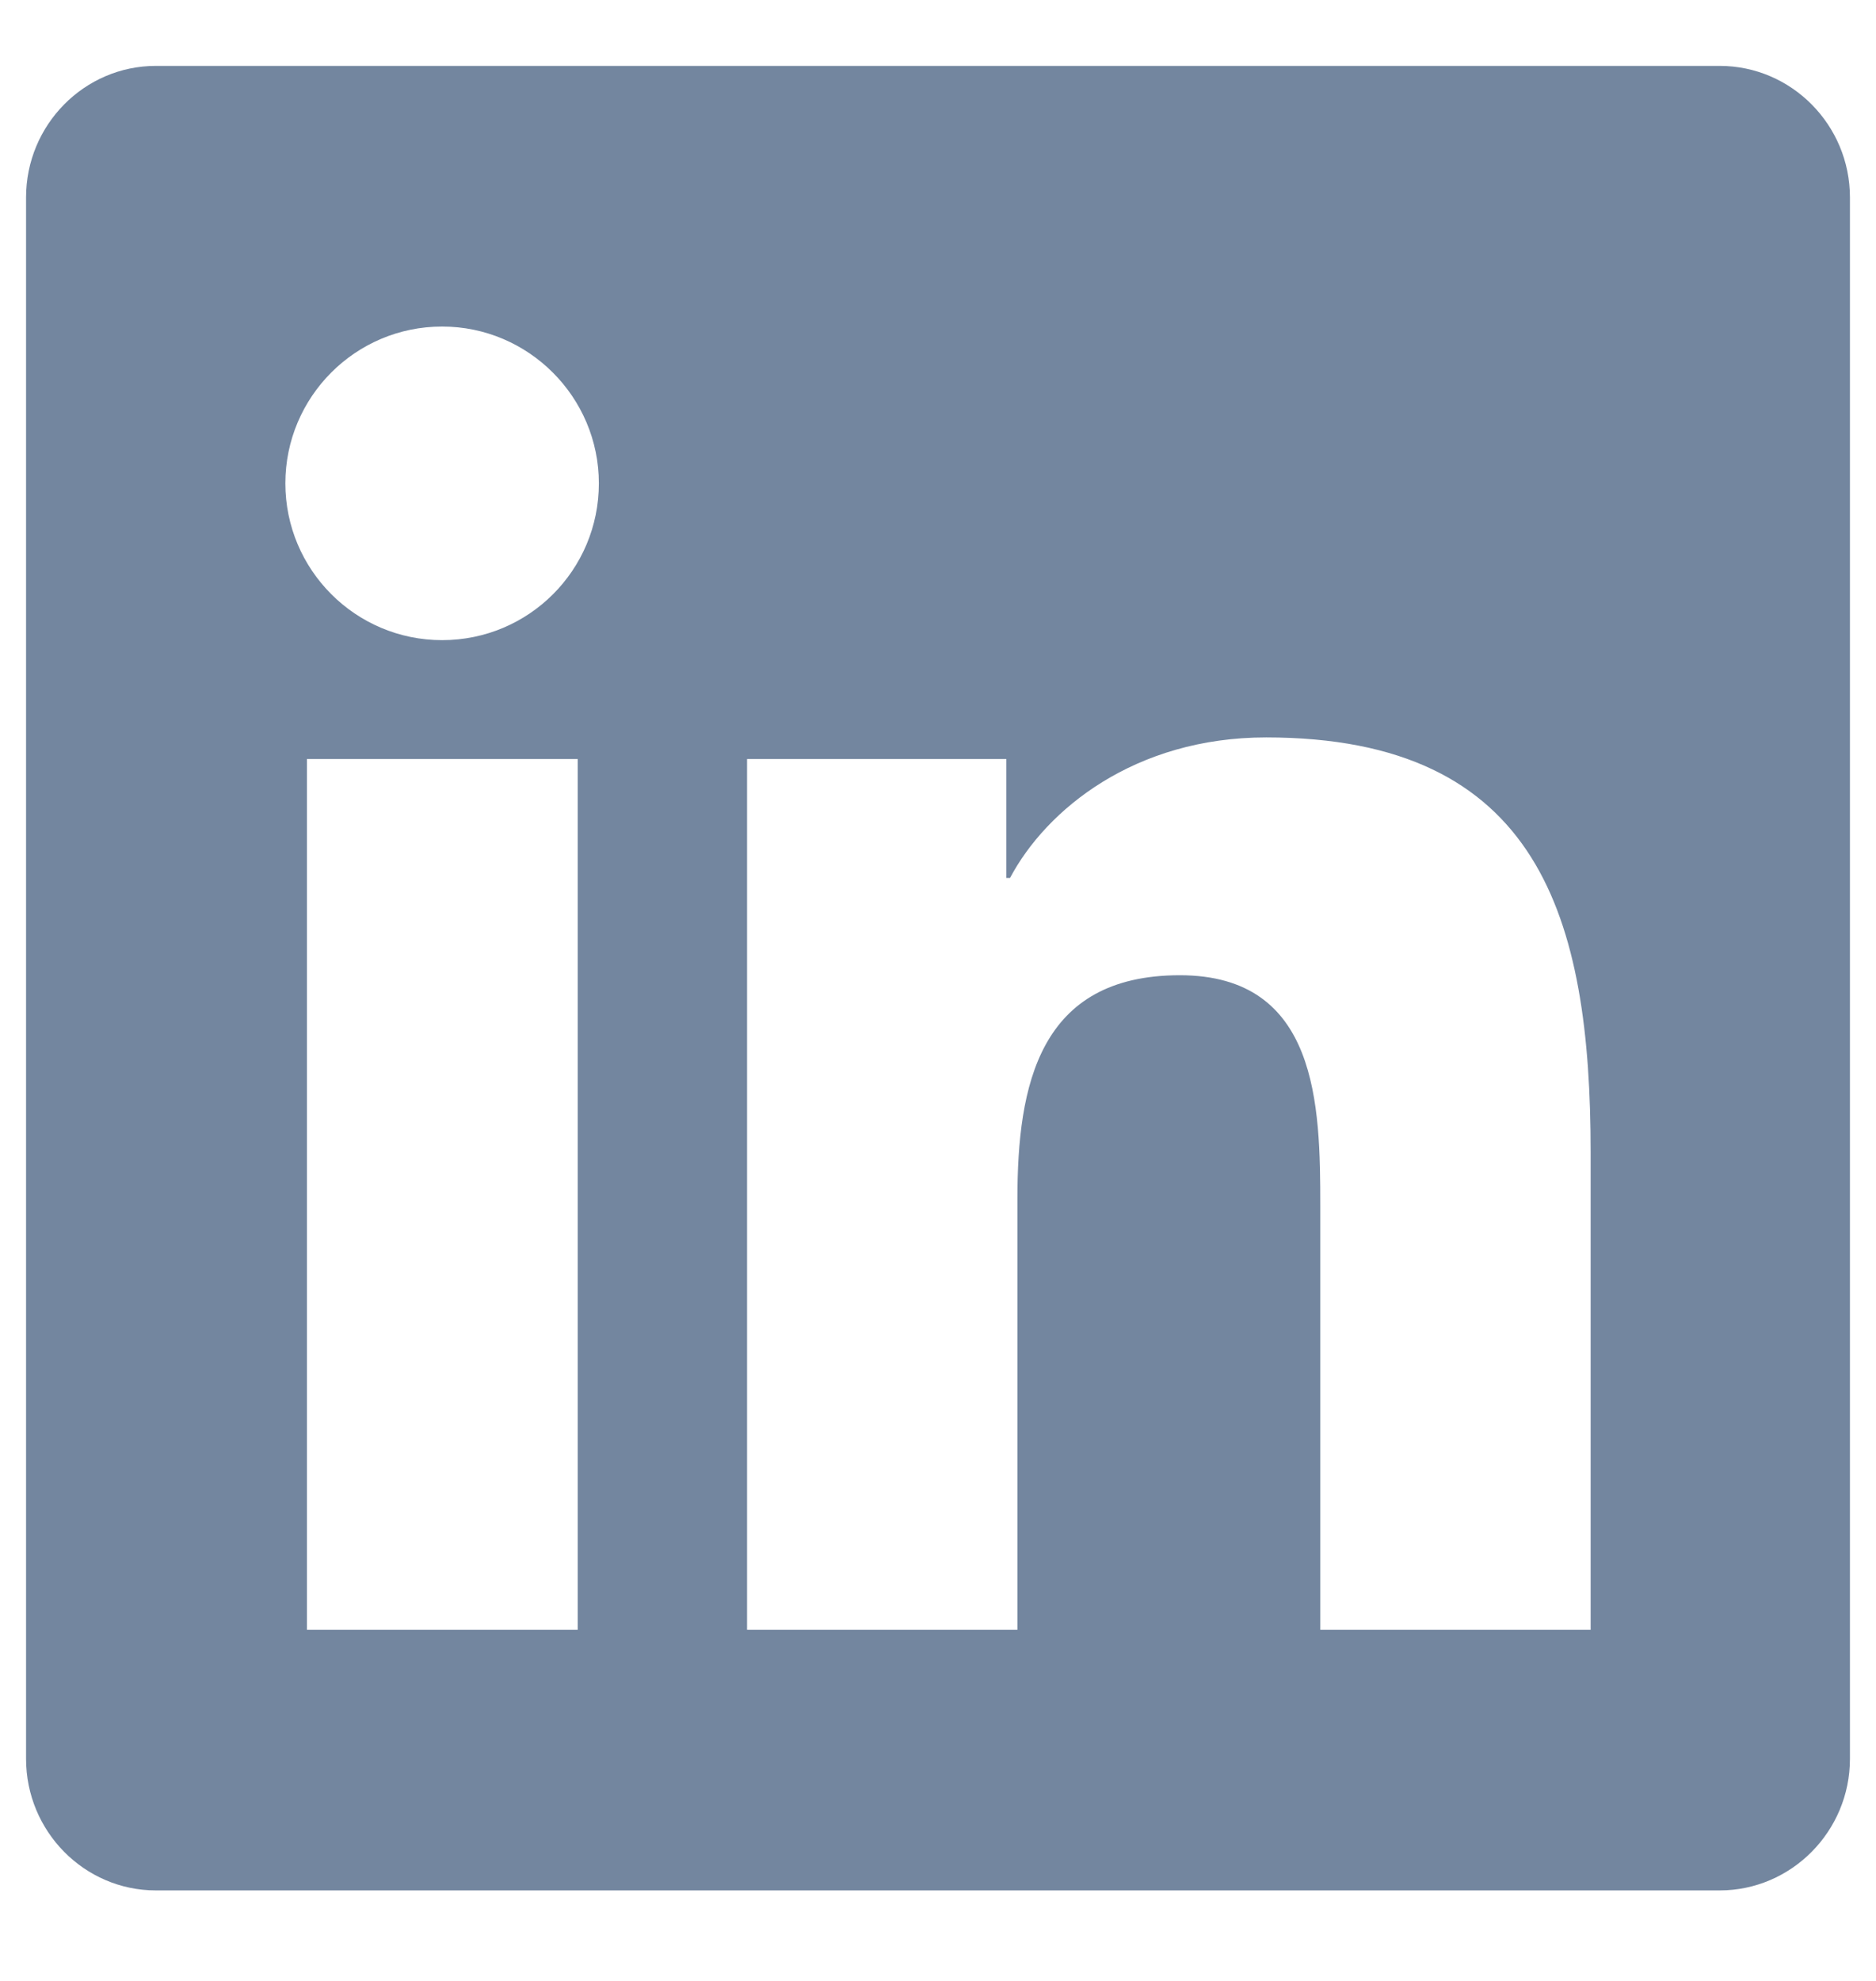 <svg width="18" height="19" viewBox="0 0 18 19" fill="none" xmlns="http://www.w3.org/2000/svg">
<path d="M16.5 0.632H1.496C0.809 0.632 0.25 1.198 0.25 1.894V16.87C0.25 17.565 0.809 18.132 1.496 18.132H16.5C17.188 18.132 17.75 17.565 17.75 16.87V1.894C17.75 1.198 17.188 0.632 16.5 0.632ZM5.539 15.632H2.945V7.28H5.543V15.632H5.539ZM4.242 6.14C3.41 6.14 2.738 5.464 2.738 4.636C2.738 3.808 3.41 3.132 4.242 3.132C5.07 3.132 5.746 3.808 5.746 4.636C5.746 5.468 5.074 6.14 4.242 6.14ZM15.262 15.632H12.668V11.569C12.668 10.601 12.648 9.354 11.32 9.354C9.969 9.354 9.762 10.409 9.762 11.499V15.632H7.168V7.28H9.656V8.421H9.691C10.039 7.765 10.887 7.073 12.148 7.073C14.773 7.073 15.262 8.804 15.262 11.054V15.632Z" fill="#73869F"/>
</svg>
